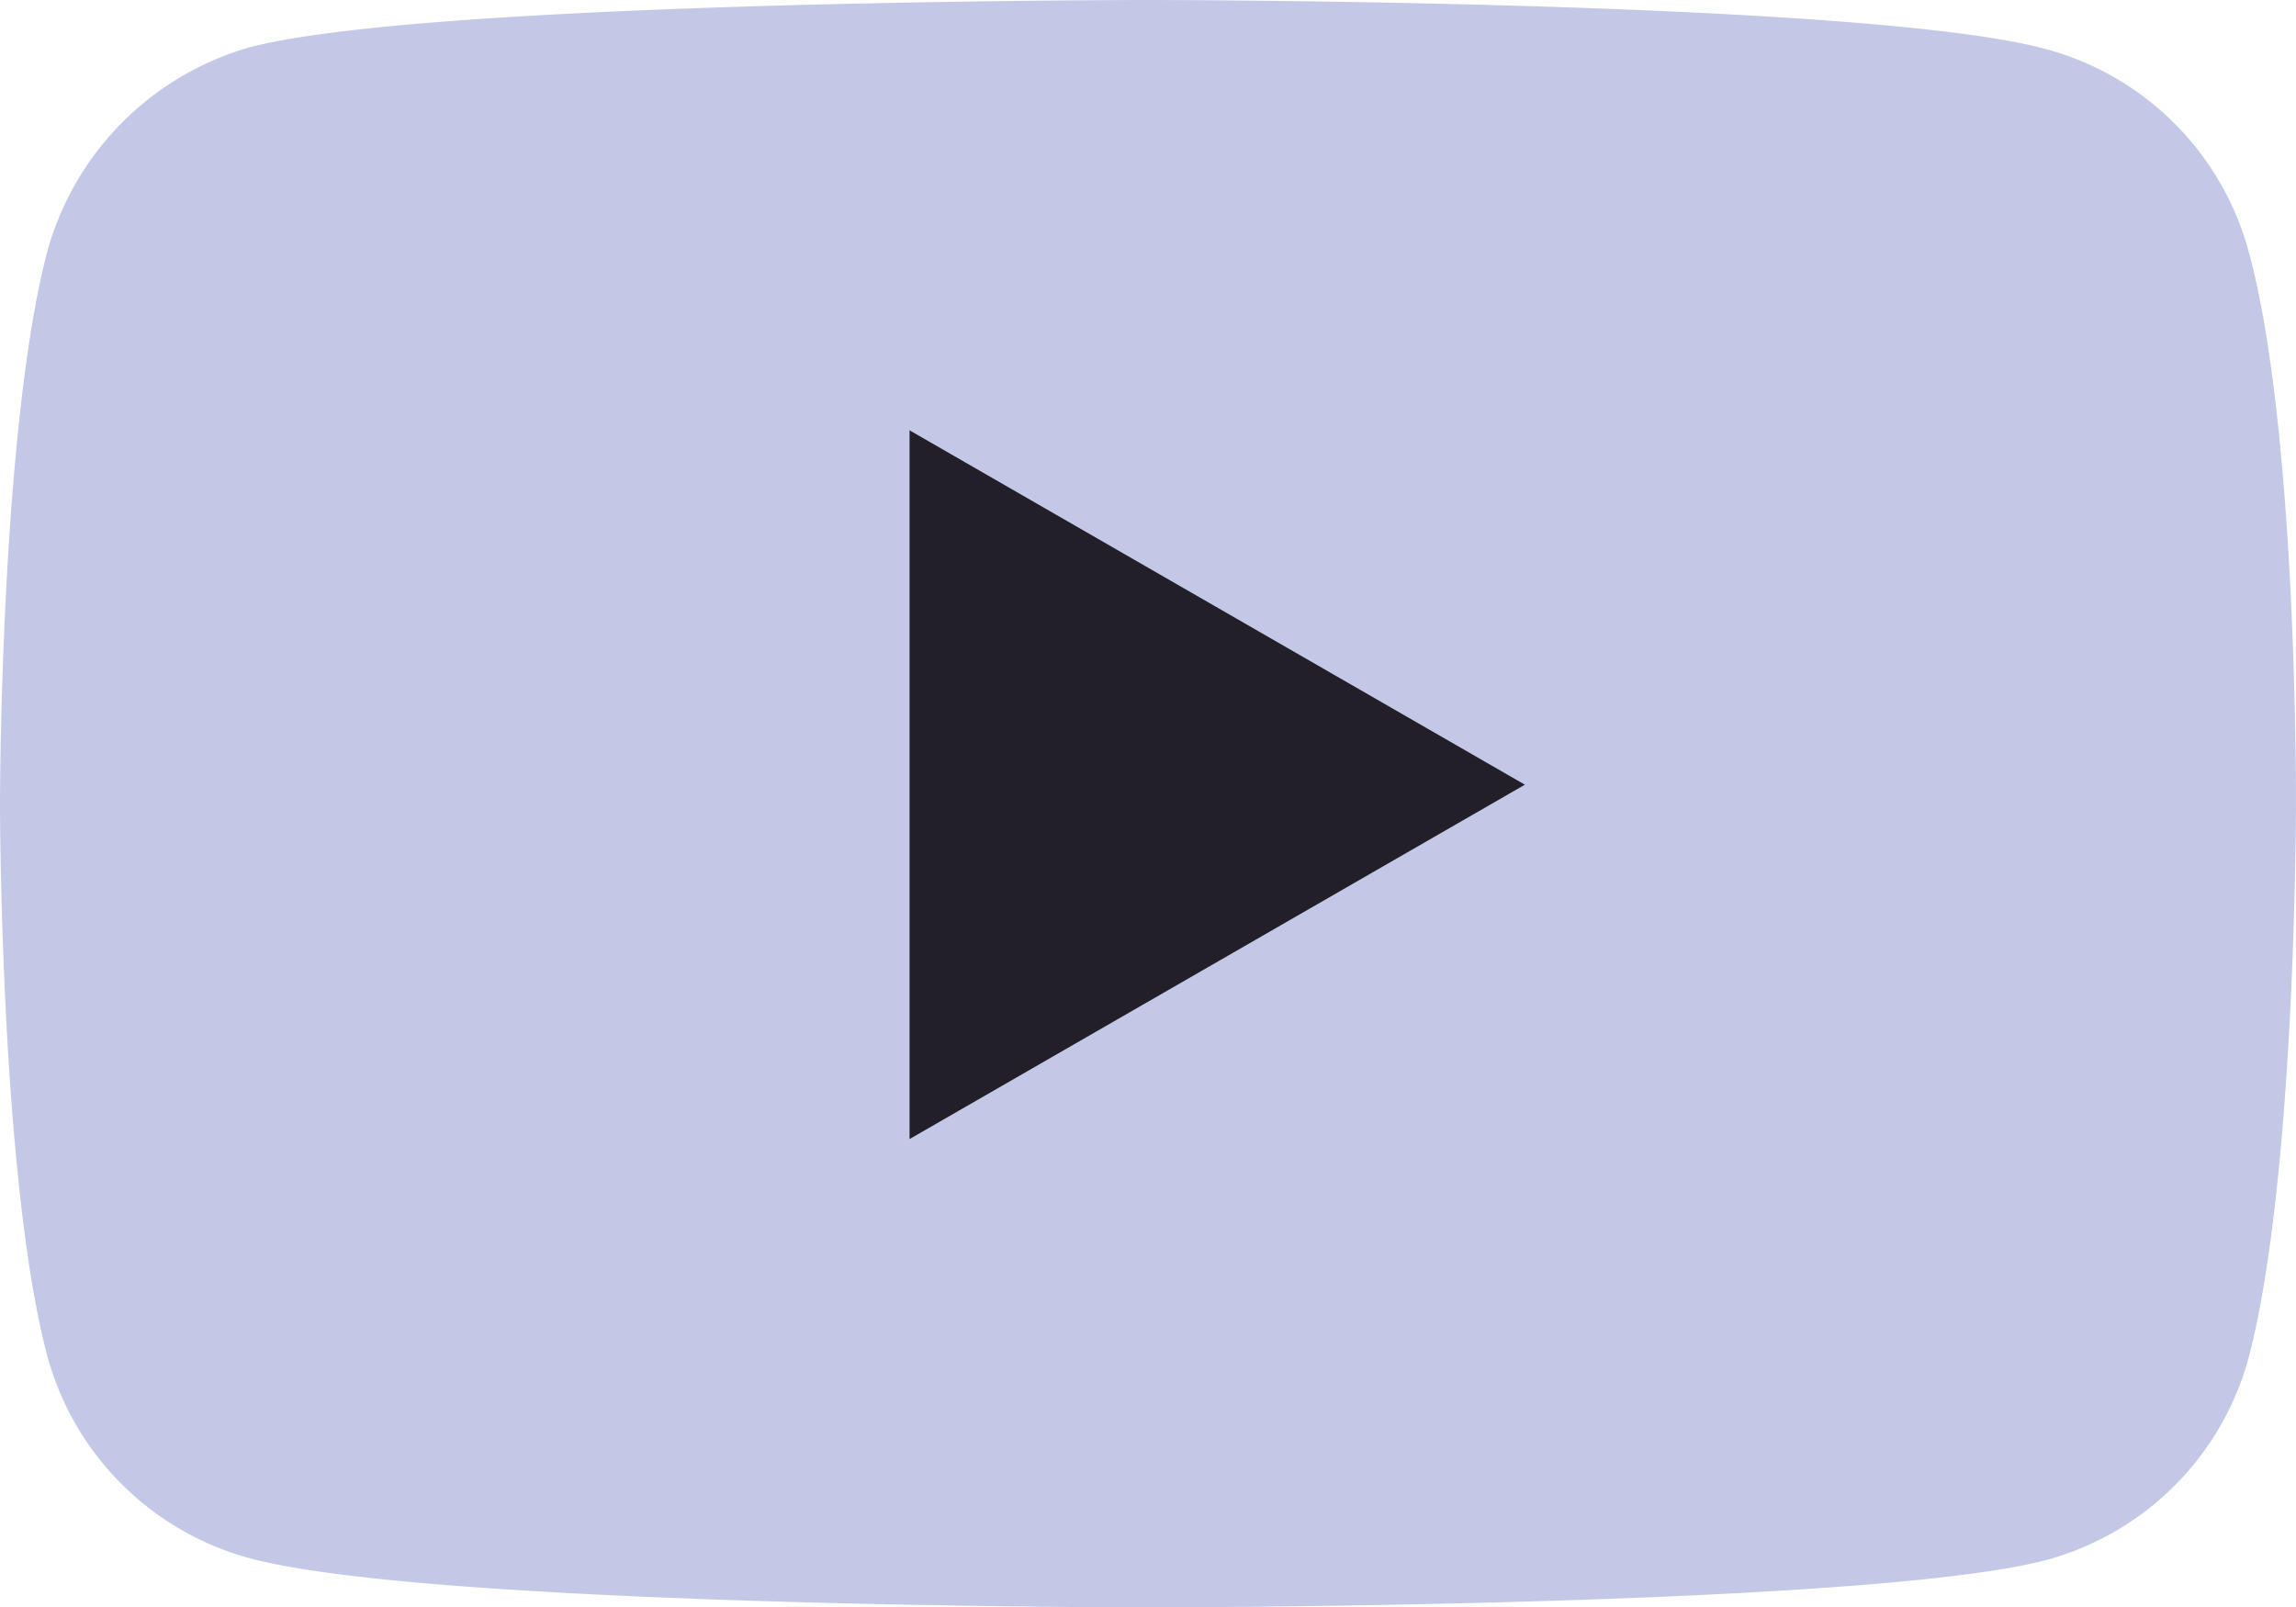 <svg xmlns="http://www.w3.org/2000/svg" width="55.467" height="38.836" viewBox="0 0 55.467 38.836">
  <defs>
    <style>
      .cls-1 {
        fill: #c3c8e6;
      }

      .cls-2 {
        fill: #221f28;
      }
    </style>
  </defs>
  <g id="youtube" transform="translate(37 -50)">
    <path id="Path_16" data-name="Path 16" class="cls-1" d="M54.324,6.077a6.949,6.949,0,0,0-4.889-4.889C45.095,0,27.733,0,27.733,0S10.371,0,6.031,1.143A7.091,7.091,0,0,0,1.142,6.077C0,10.417,0,19.418,0,19.418s0,9.046,1.142,13.341a6.951,6.951,0,0,0,4.889,4.889c4.386,1.188,21.7,1.188,21.7,1.188s17.362,0,21.7-1.143A6.949,6.949,0,0,0,54.324,32.8c1.142-4.341,1.142-13.341,1.142-13.341s.046-9.047-1.143-13.387Zm0,0" transform="translate(-37 50)"/>
    <path id="Path_17" data-name="Path 17" class="cls-2" d="M204.969,119.608l14.865-8.562-14.865-8.562Zm0,0" transform="translate(-219.996 -42.087)"/>
  </g>
</svg>
